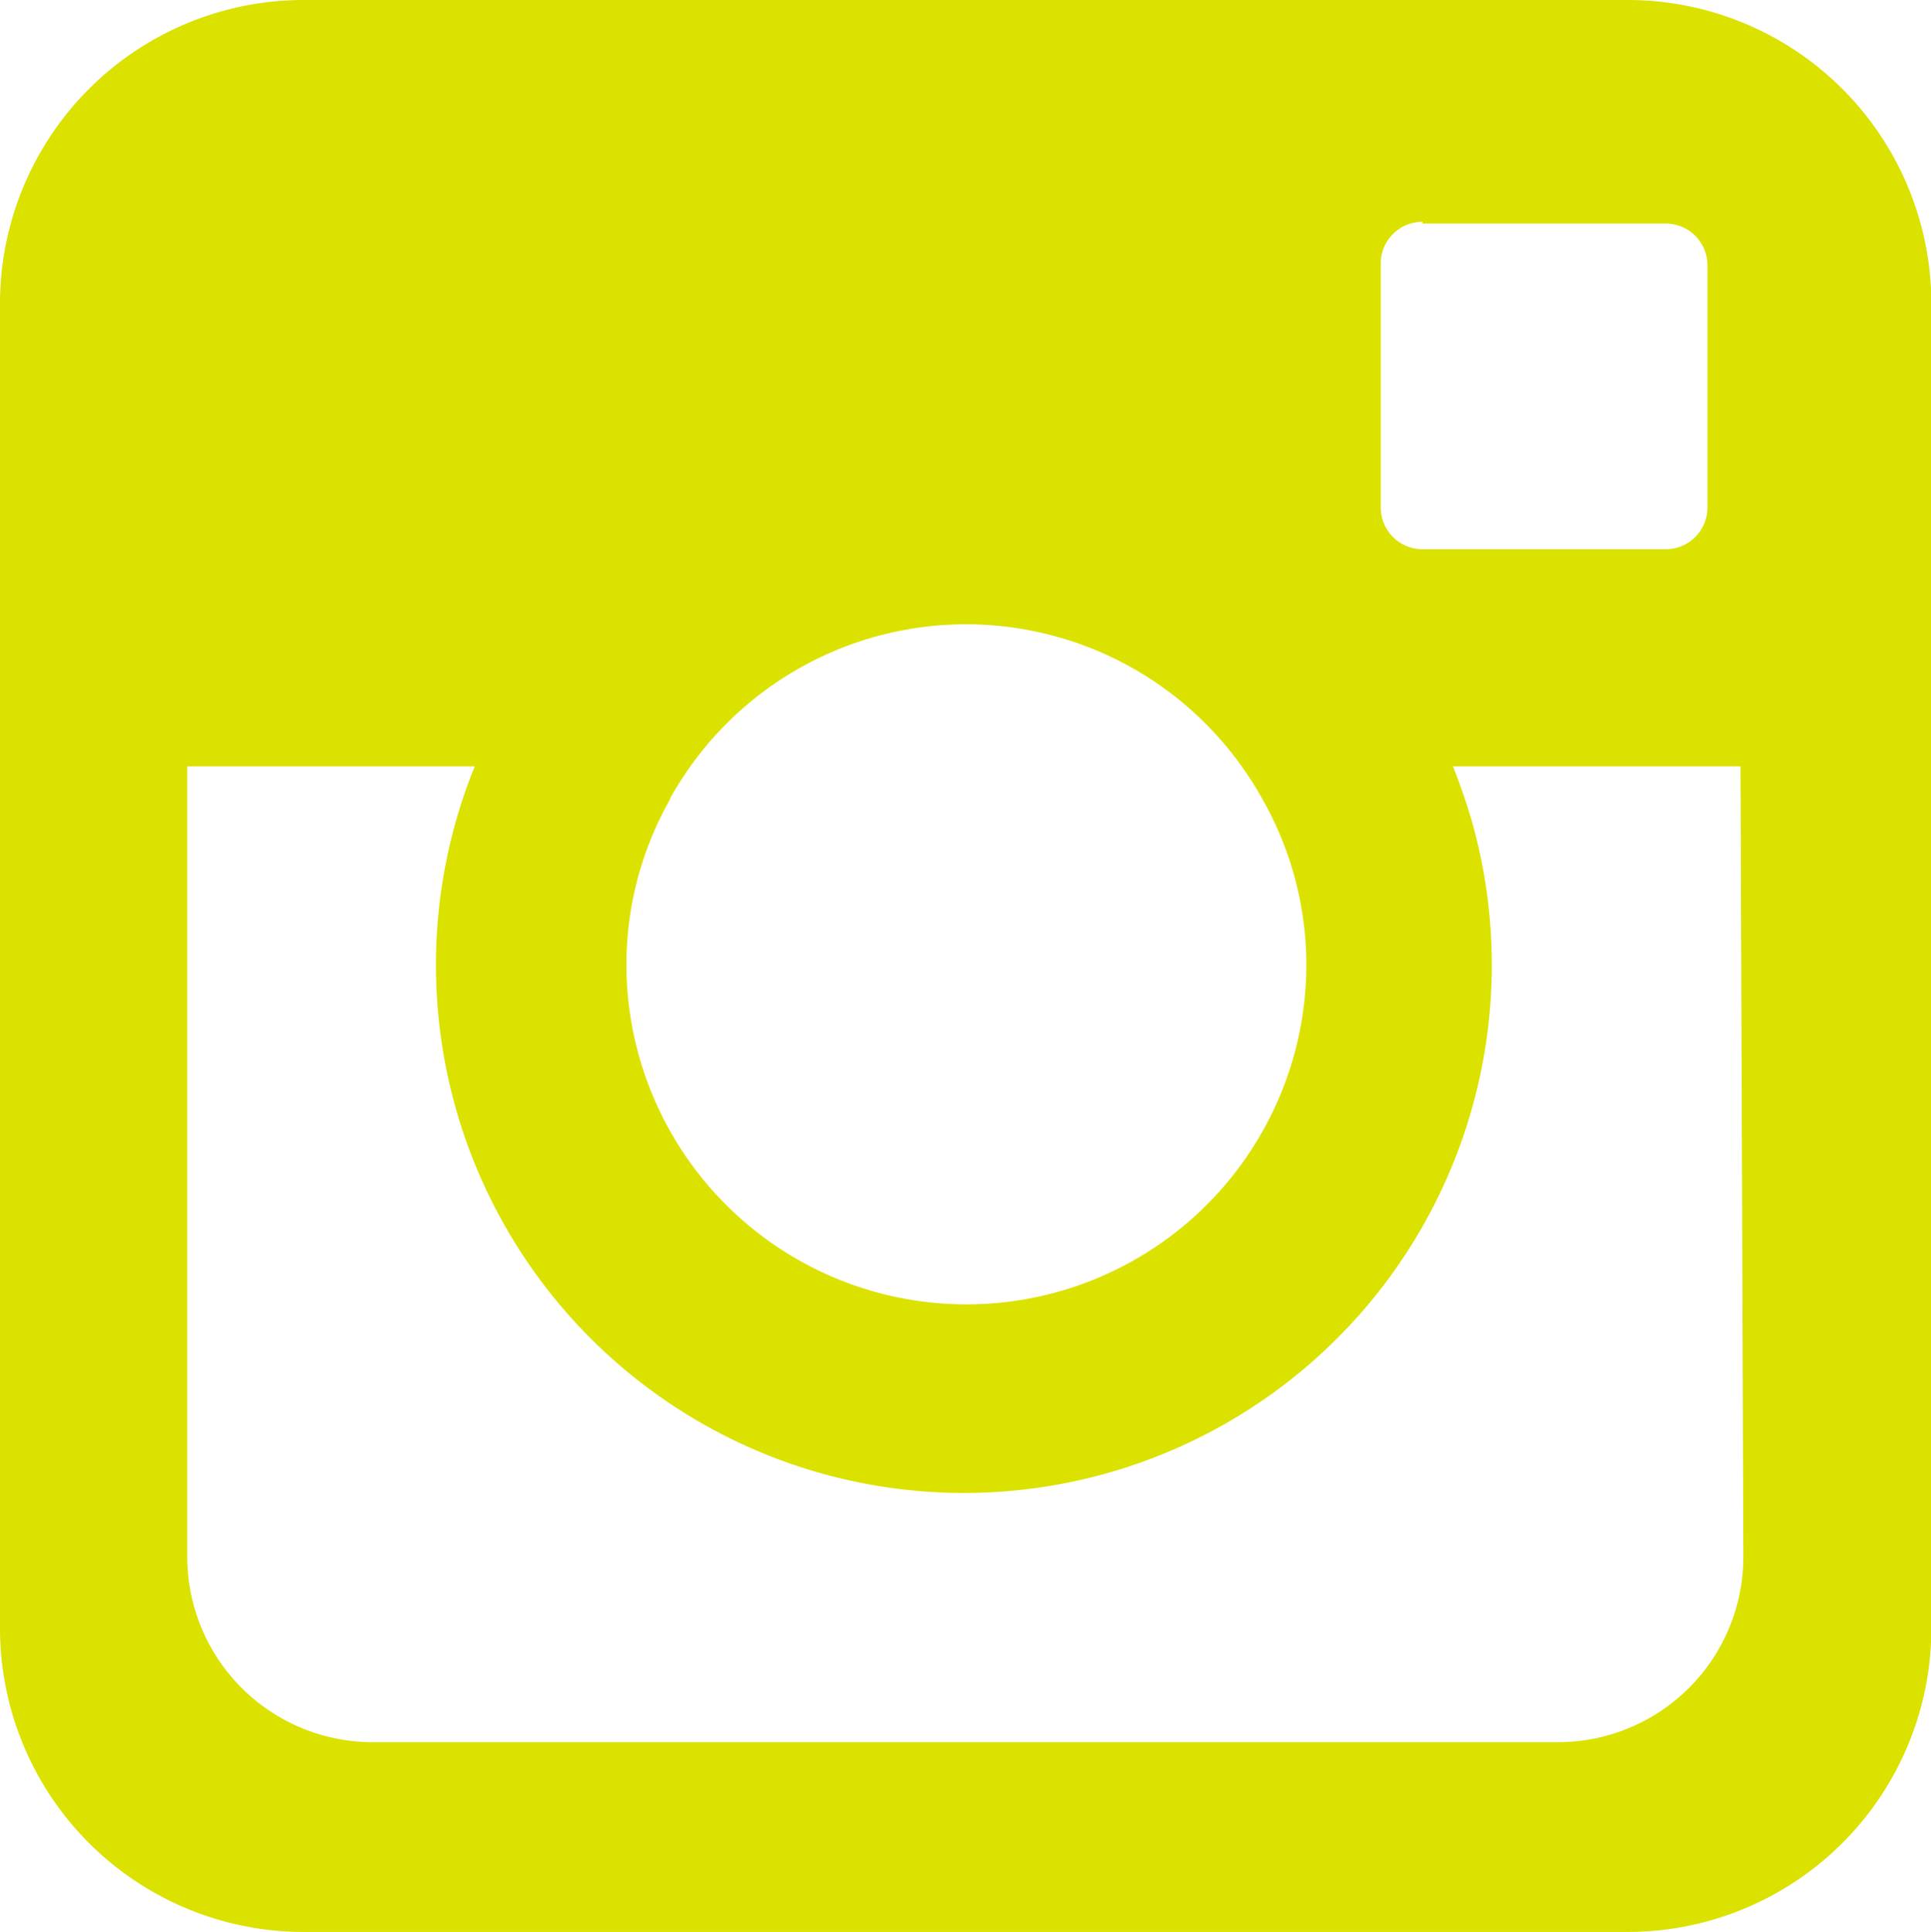 <svg id="Livello_1" data-name="Livello 1" xmlns="http://www.w3.org/2000/svg" viewBox="0 0 53.73 53.75"><defs><style>.cls-1{fill:#dbe200;}</style></defs><title>instagram GREEN</title><path class="cls-1" d="M315.3,393.89H278.46a8.45,8.45,0,0,0-8.45,8.46v36.84a8.45,8.45,0,0,0,8.45,8.45H315.3a8.45,8.45,0,0,0,8.45-8.45V402.35a8.45,8.45,0,0,0-8.45-8.46Zm-5.71,6.22,6.75,0h0a1.16,1.16,0,0,1,1.18,1.16V408a1.16,1.16,0,0,1-1.17,1.17l-6.75,0a1.16,1.16,0,0,1-1.17-1.16l0-6.77a1.16,1.16,0,0,1,1.16-1.18Zm-20.94,16a10.06,10.06,0,0,1,.57-.9,9.42,9.42,0,0,1,15.34,0,9.14,9.14,0,0,1,.57.9,9.35,9.35,0,0,1,1.23,4.61,9.46,9.46,0,0,1-18.92,0,9.32,9.32,0,0,1,1.23-4.62Zm29.87,21.1a5.16,5.16,0,0,1-5.15,5.15h-33a5.16,5.16,0,0,1-5.15-5.15v-22h8a14.67,14.67,0,0,0-1.08,5.51,14.69,14.69,0,1,0,28.82-4c-.15-.51-.32-1-.52-1.51h8Zm0,0" transform="translate(-270.01 -393.89)"/></svg>